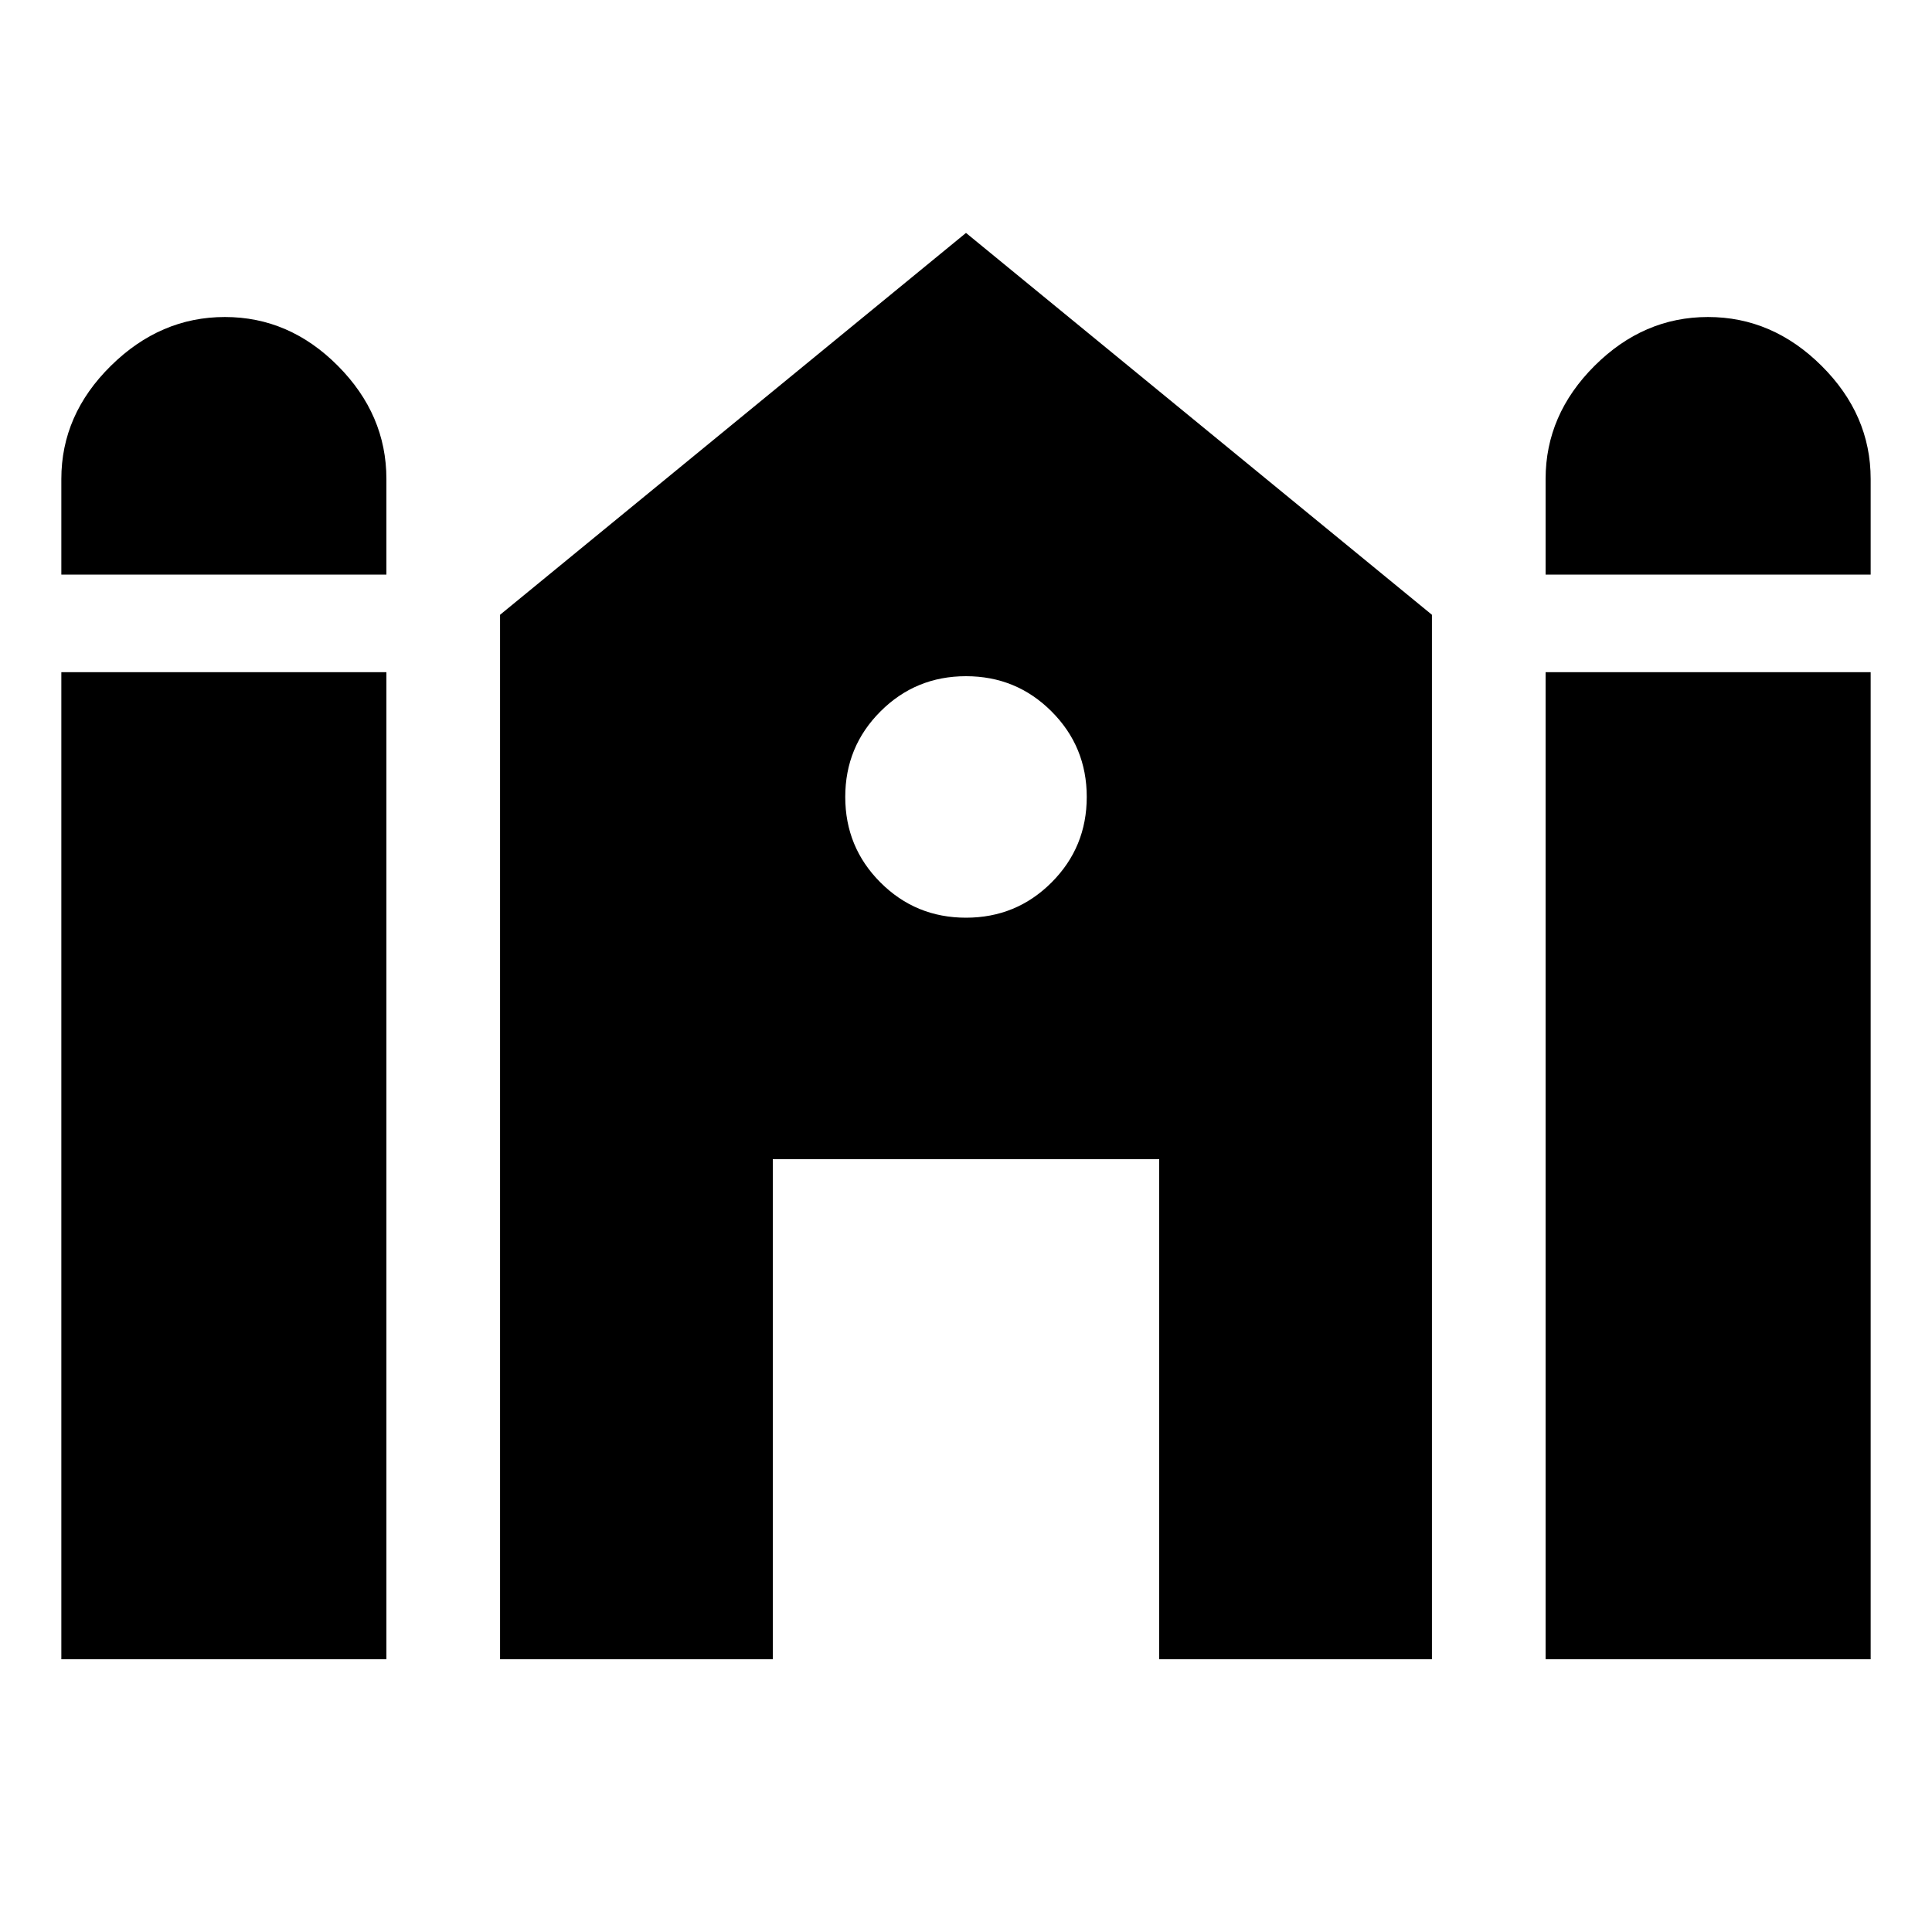 <svg xmlns="http://www.w3.org/2000/svg" height="20" viewBox="0 -960 960 960" width="20"><path d="M768-674.48v-47.521q0-31.961 24.321-56.22 24.322-24.259 56.37-24.259 32.049 0 56.44 24.259 24.392 24.259 24.392 56.22v47.521H768Zm-737.523 0v-47.521q0-31.961 24.604-56.22t56.653-24.259q32.048 0 56.157 24.259Q192-753.962 192-722.001v47.521H30.477Zm0 538.959v-490.48H192v490.48H30.477Zm218.002 0v-519.002L480-844.262l231.521 189.739v519.002H576V-384H384v248.479H248.479Zm519.521 0v-490.48h161.523v490.48H768ZM480-504q25 0 42.5-17.5T540-564q0-25-17.5-42.5T480-624q-25 0-42.5 17.5T420-564q0 25 17.5 42.5T480-504Z"/></svg>